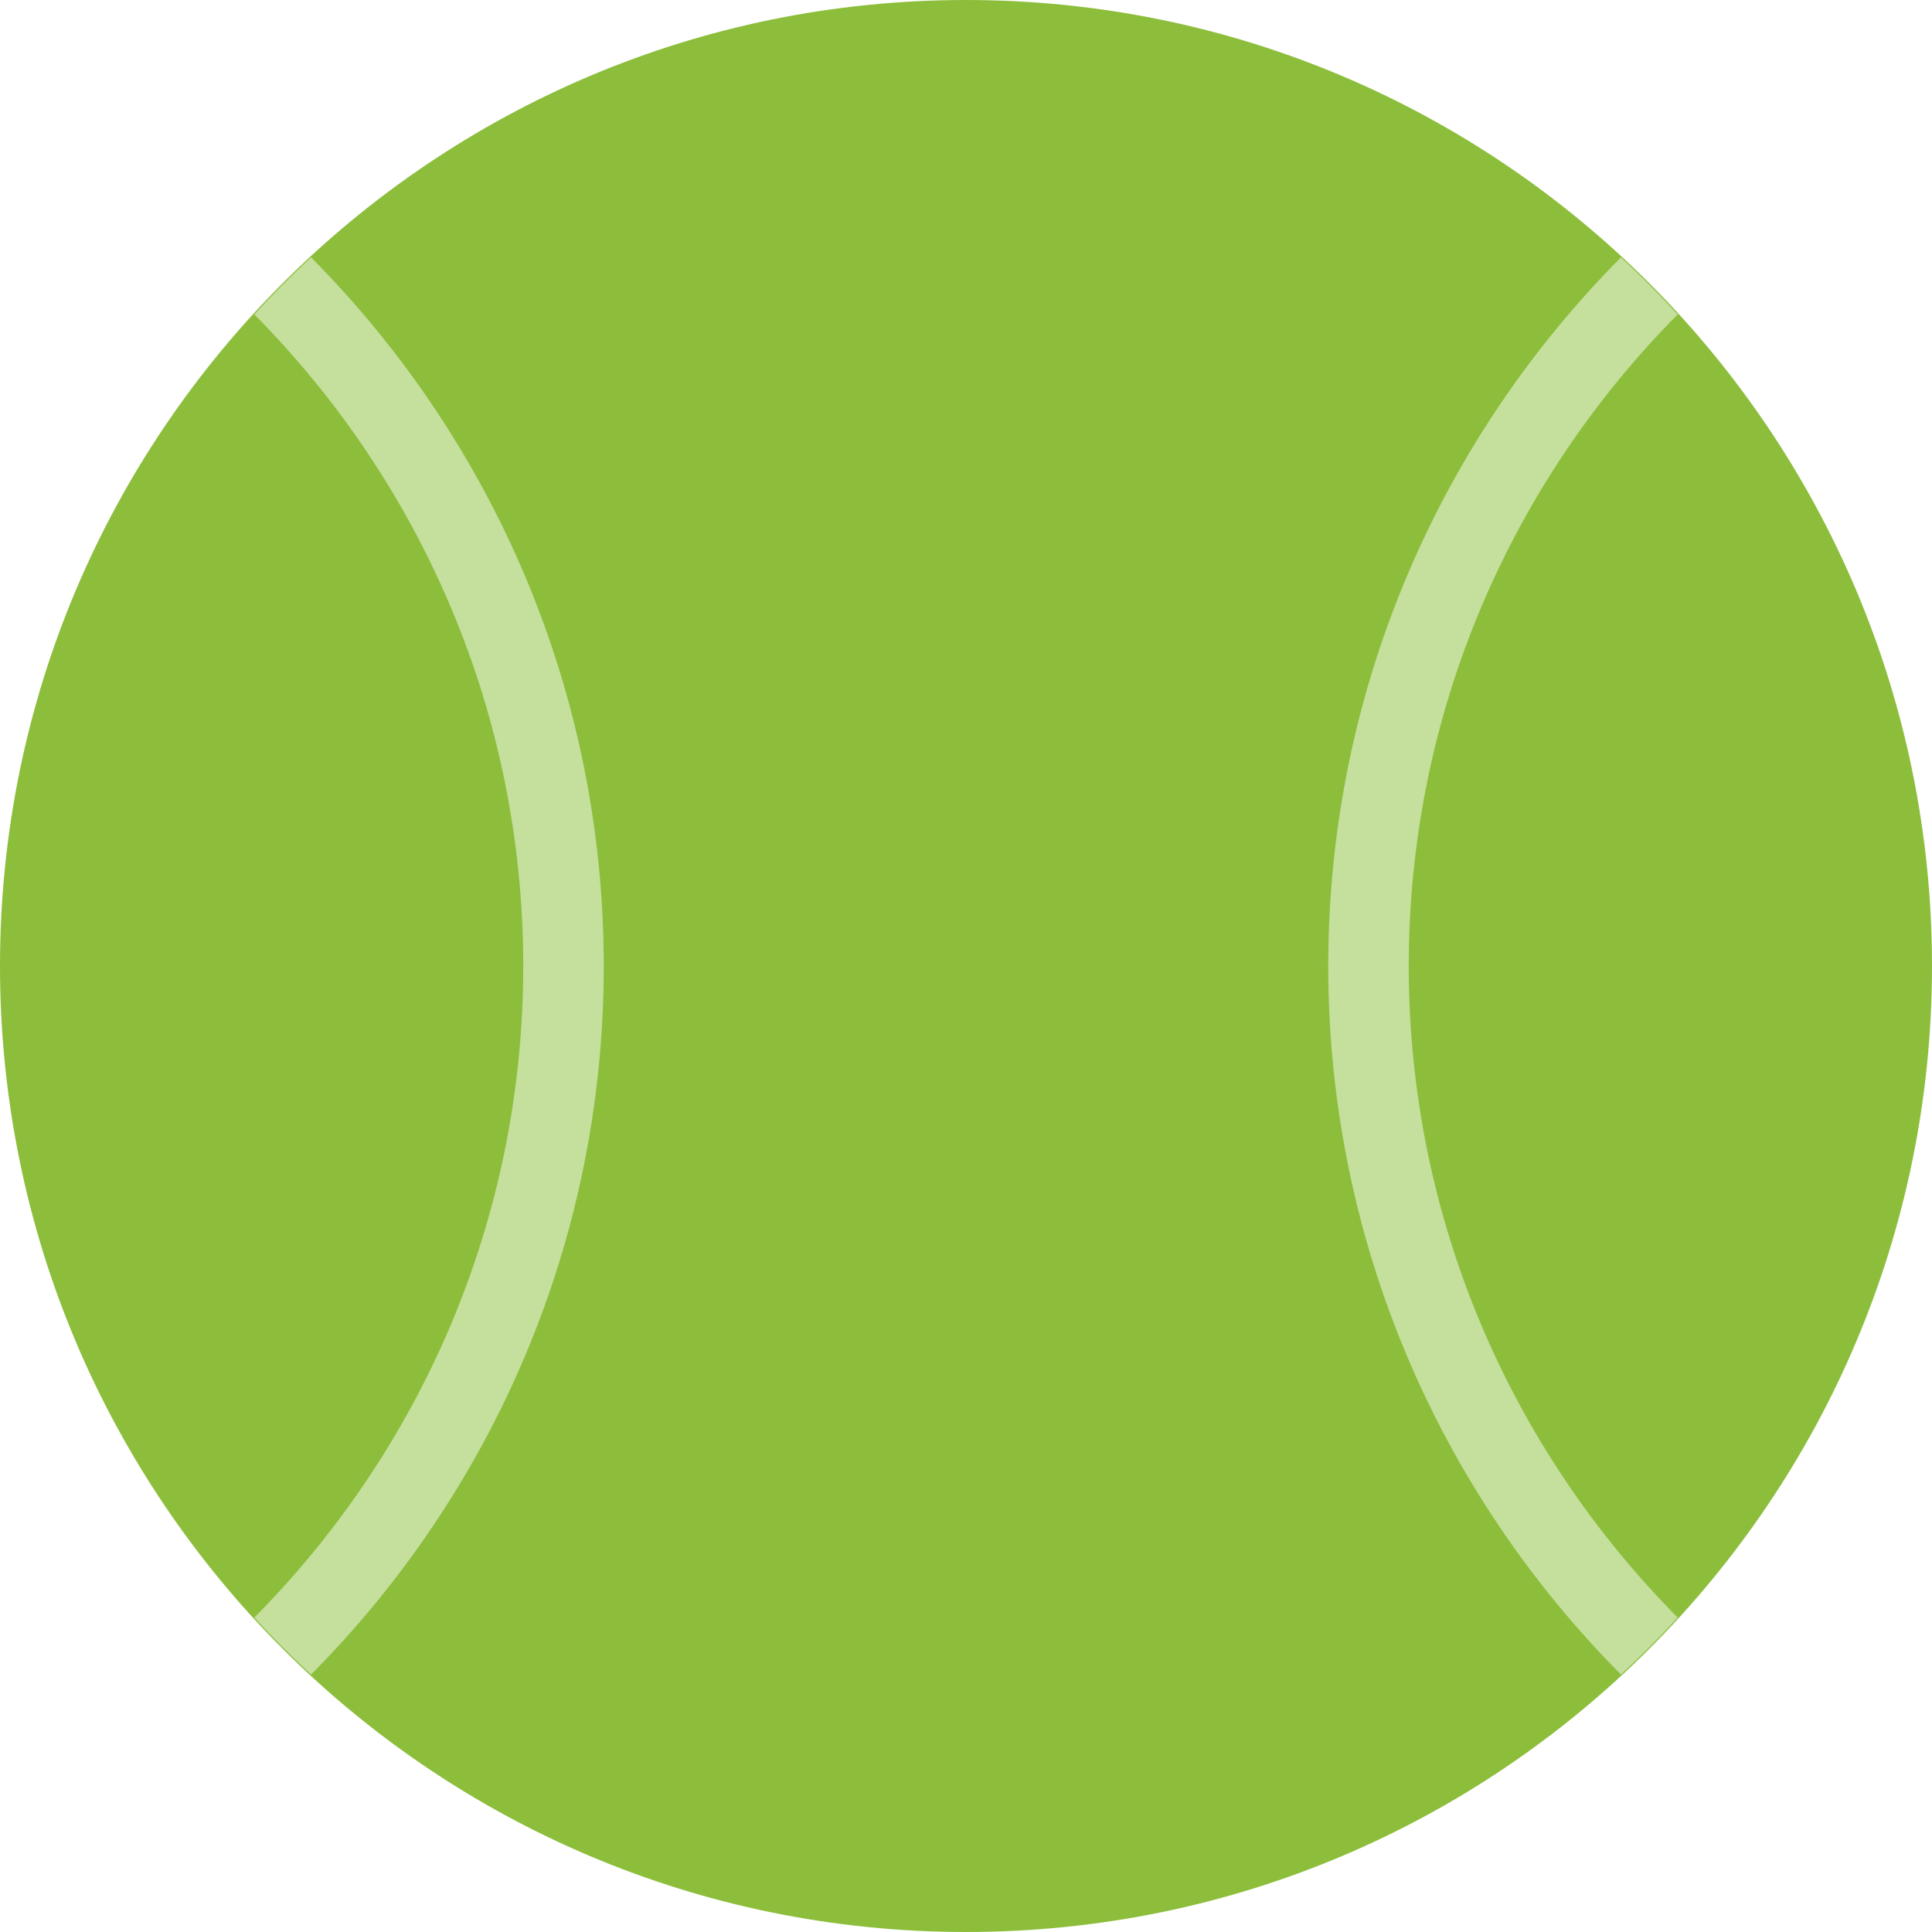 <?xml version="1.0" encoding="UTF-8" standalone="no"?>
<svg width="24px" height="24px" viewBox="0 0 24 24" version="1.1" xmlns="http://www.w3.org/2000/svg" xmlns:xlink="http://www.w3.org/1999/xlink" xmlns:sketch="http://www.bohemiancoding.com/sketch/ns">
    <!-- Generator: Sketch 3.3 (11970) - http://www.bohemiancoding.com/sketch -->
    <title>tennis-ball</title>
    <desc>Created with Sketch.</desc>
    <defs></defs>
    <g id="Page-1" stroke="none" stroke-width="1" fill="none" fill-rule="evenodd" sketch:type="MSPage">
        <g id="Symbolicons-Color" sketch:type="MSArtboardGroup" transform="translate(-758, -814)">
            <g id="tennis-ball" sketch:type="MSLayerGroup" transform="translate(758, 814)">
                <path d="M24,12 C24,18.627 18.627,24 12,24 C5.373,24 0,18.627 0,12 C0,5.373 5.373,0 12,0 C18.627,0 24,5.373 24,12" id="Fill-642" fill="#8CBE3C" sketch:type="MSShapeGroup"></path>
                <path d="M20.841,20.094 C18.778,18.014 17.5,15.154 17.5,12 C17.5,8.846 18.778,5.986 20.841,3.906 C20.616,3.66 20.381,3.424 20.136,3.197 C17.891,5.458 16.5,8.569 16.5,12 C16.5,15.431 17.891,18.542 20.136,20.802 C20.381,20.576 20.616,20.34 20.841,20.094" id="Fill-643" fill="#C5DF9D" sketch:type="MSShapeGroup"></path>
                <path d="M3.159,3.906 C5.222,5.986 6.5,8.846 6.5,12 C6.5,15.154 5.222,18.014 3.159,20.094 C3.384,20.34 3.619,20.576 3.864,20.802 C6.109,18.542 7.5,15.431 7.5,12 C7.5,8.569 6.109,5.458 3.864,3.197 C3.619,3.424 3.384,3.66 3.159,3.906" id="Fill-644" fill="#C5DF9D" sketch:type="MSShapeGroup"></path>
            </g>
        </g>
    </g>
</svg>